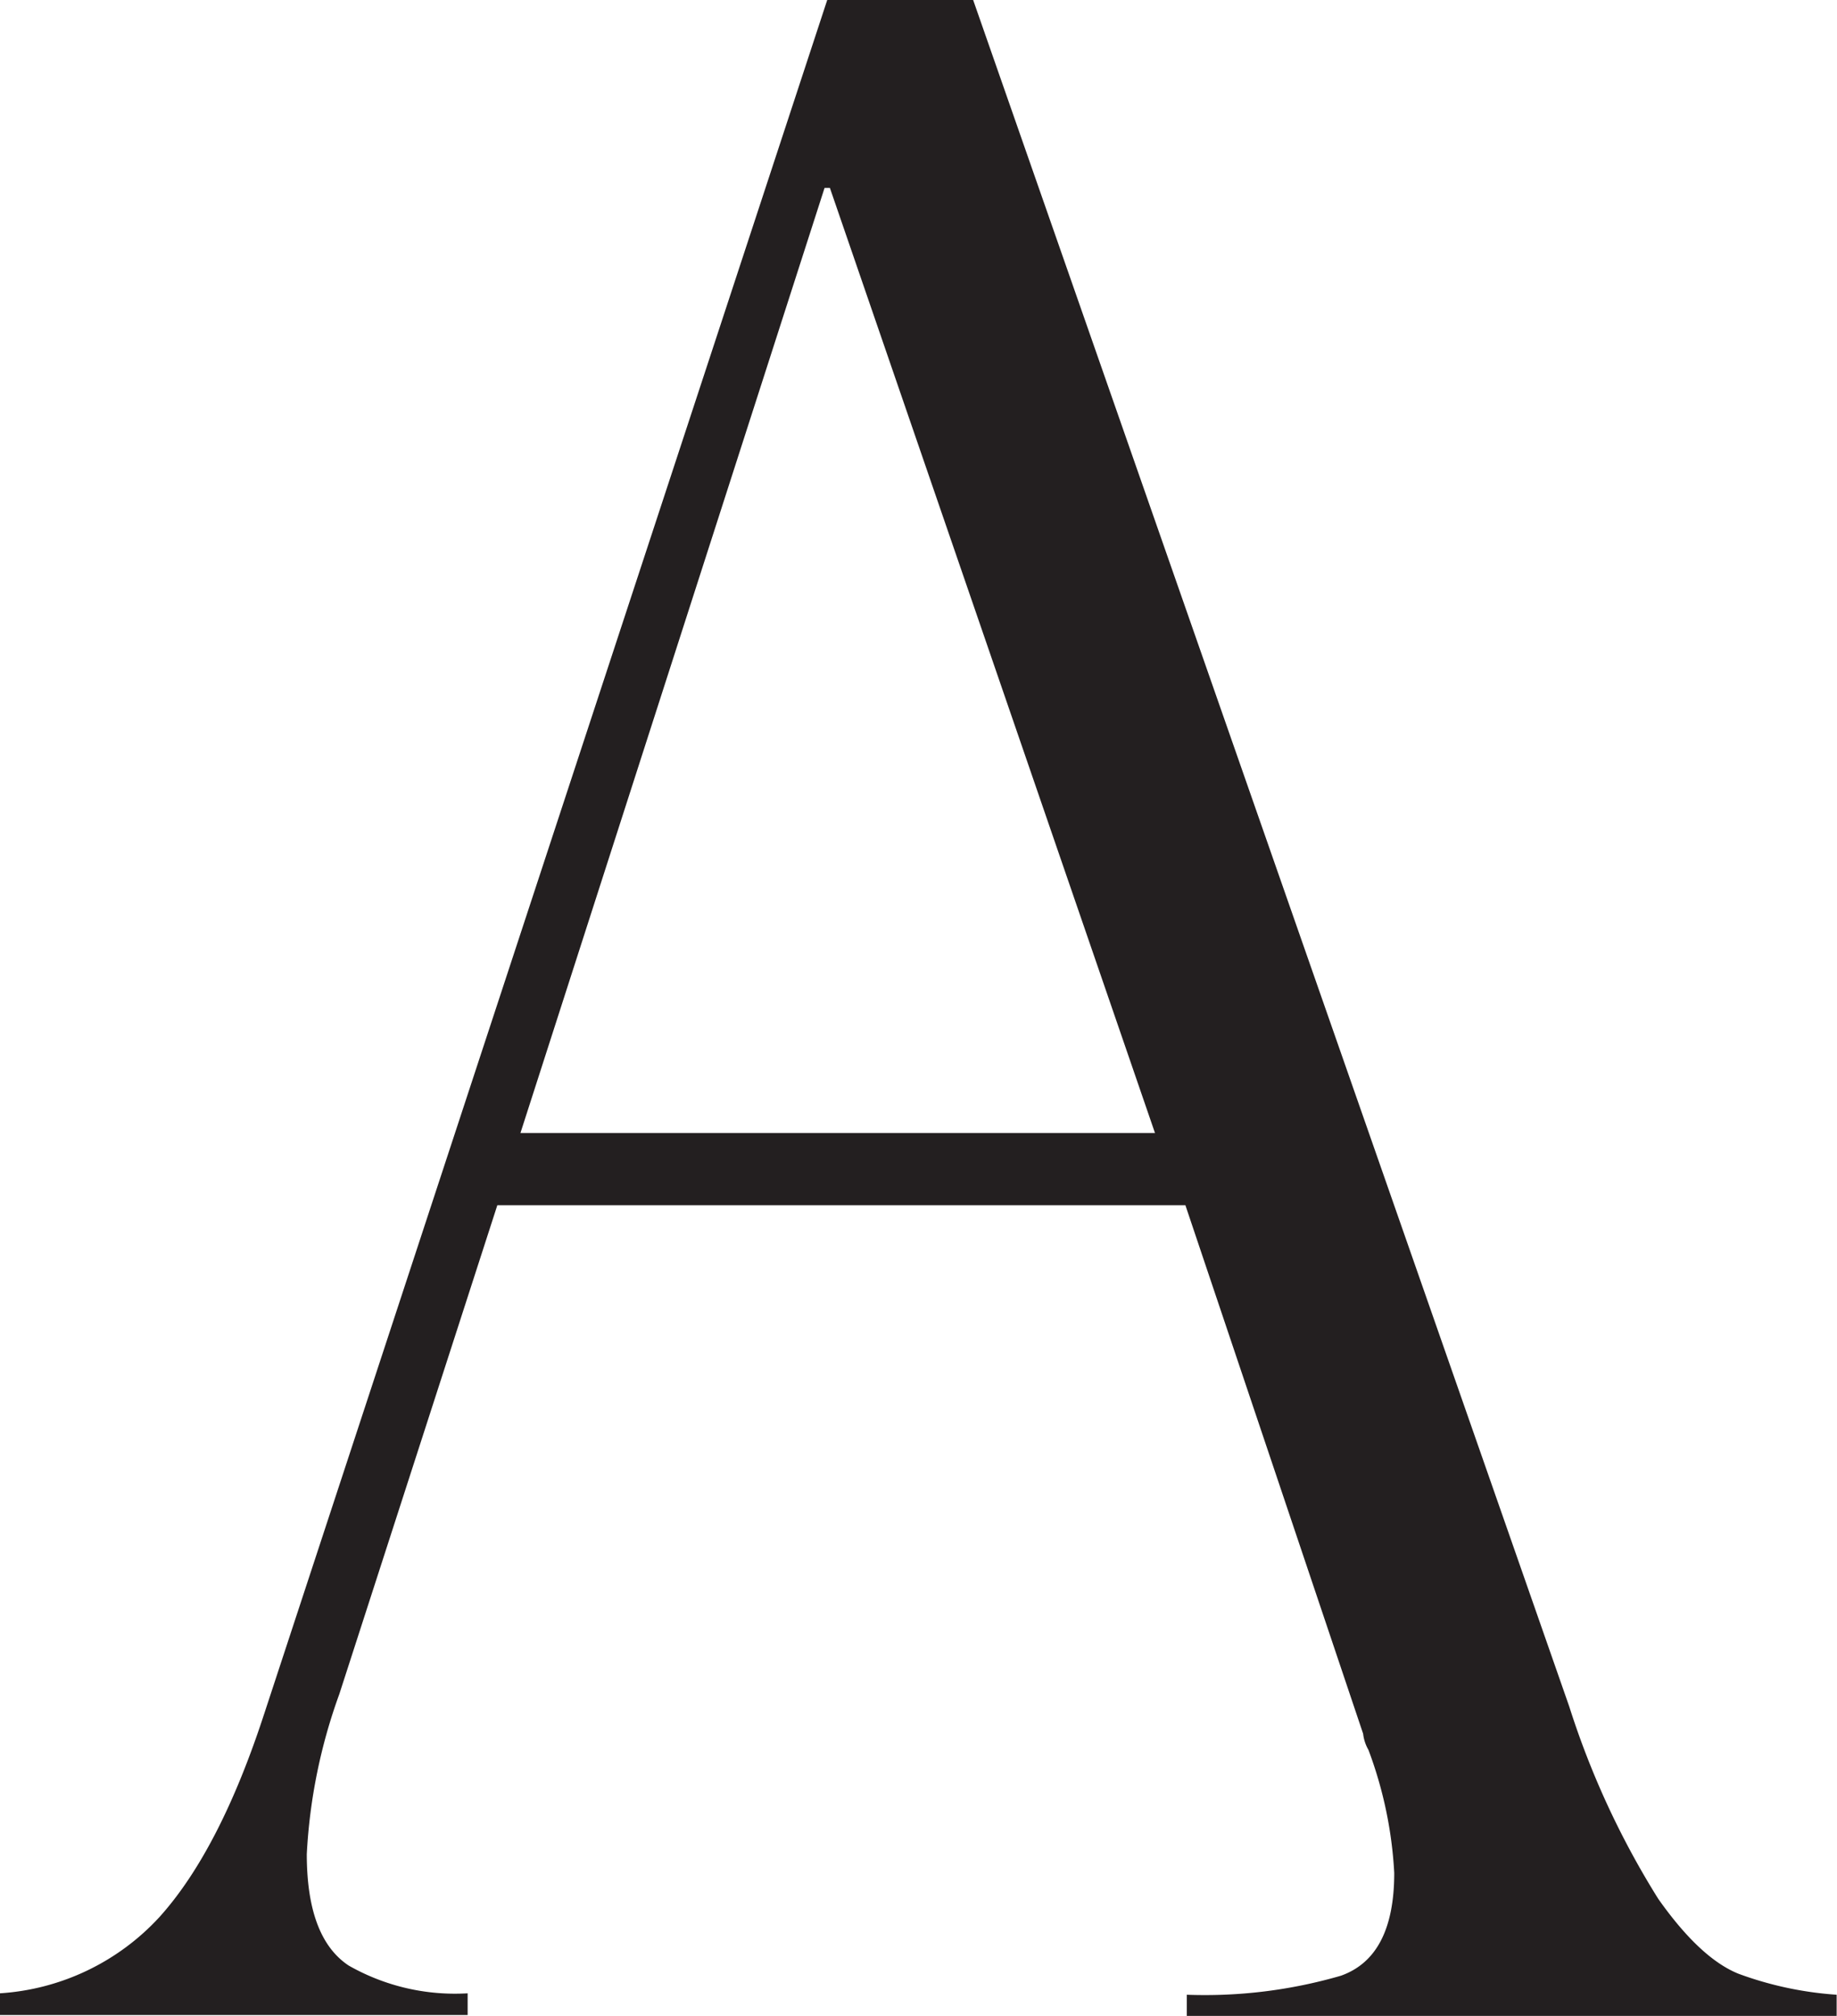 <svg id="Layer_1" data-name="Layer 1" xmlns="http://www.w3.org/2000/svg" viewBox="0 0 103.35 113.39"><defs><style>.cls-1{fill:#231f20;}</style></defs><path class="cls-1" d="M59.77,0,93.31,96a47.49,47.49,0,0,0,5,10.8q2.36,3.35,4.52,4.22a19.8,19.8,0,0,0,5.52,1.18v1.22H71.79v-1.22a27.43,27.43,0,0,0,8.67-1.07c2-.71,3-2.63,3-5.78a23.15,23.15,0,0,0-1.45-6.92,2.34,2.34,0,0,1-.3-.91l-10-29.73H33L24.11,95.29a31,31,0,0,0-1.83,9q0,4.71,2.36,6.27a12.08,12.08,0,0,0,6.69,1.56v1.22H5v-1.22a13.34,13.34,0,0,0,9-4.3q3.39-3.77,5.89-11.44L51.56,0ZM34.3,63.73H70L51.71,10.57h-.3Z" transform="translate(-5.02)"/></svg>